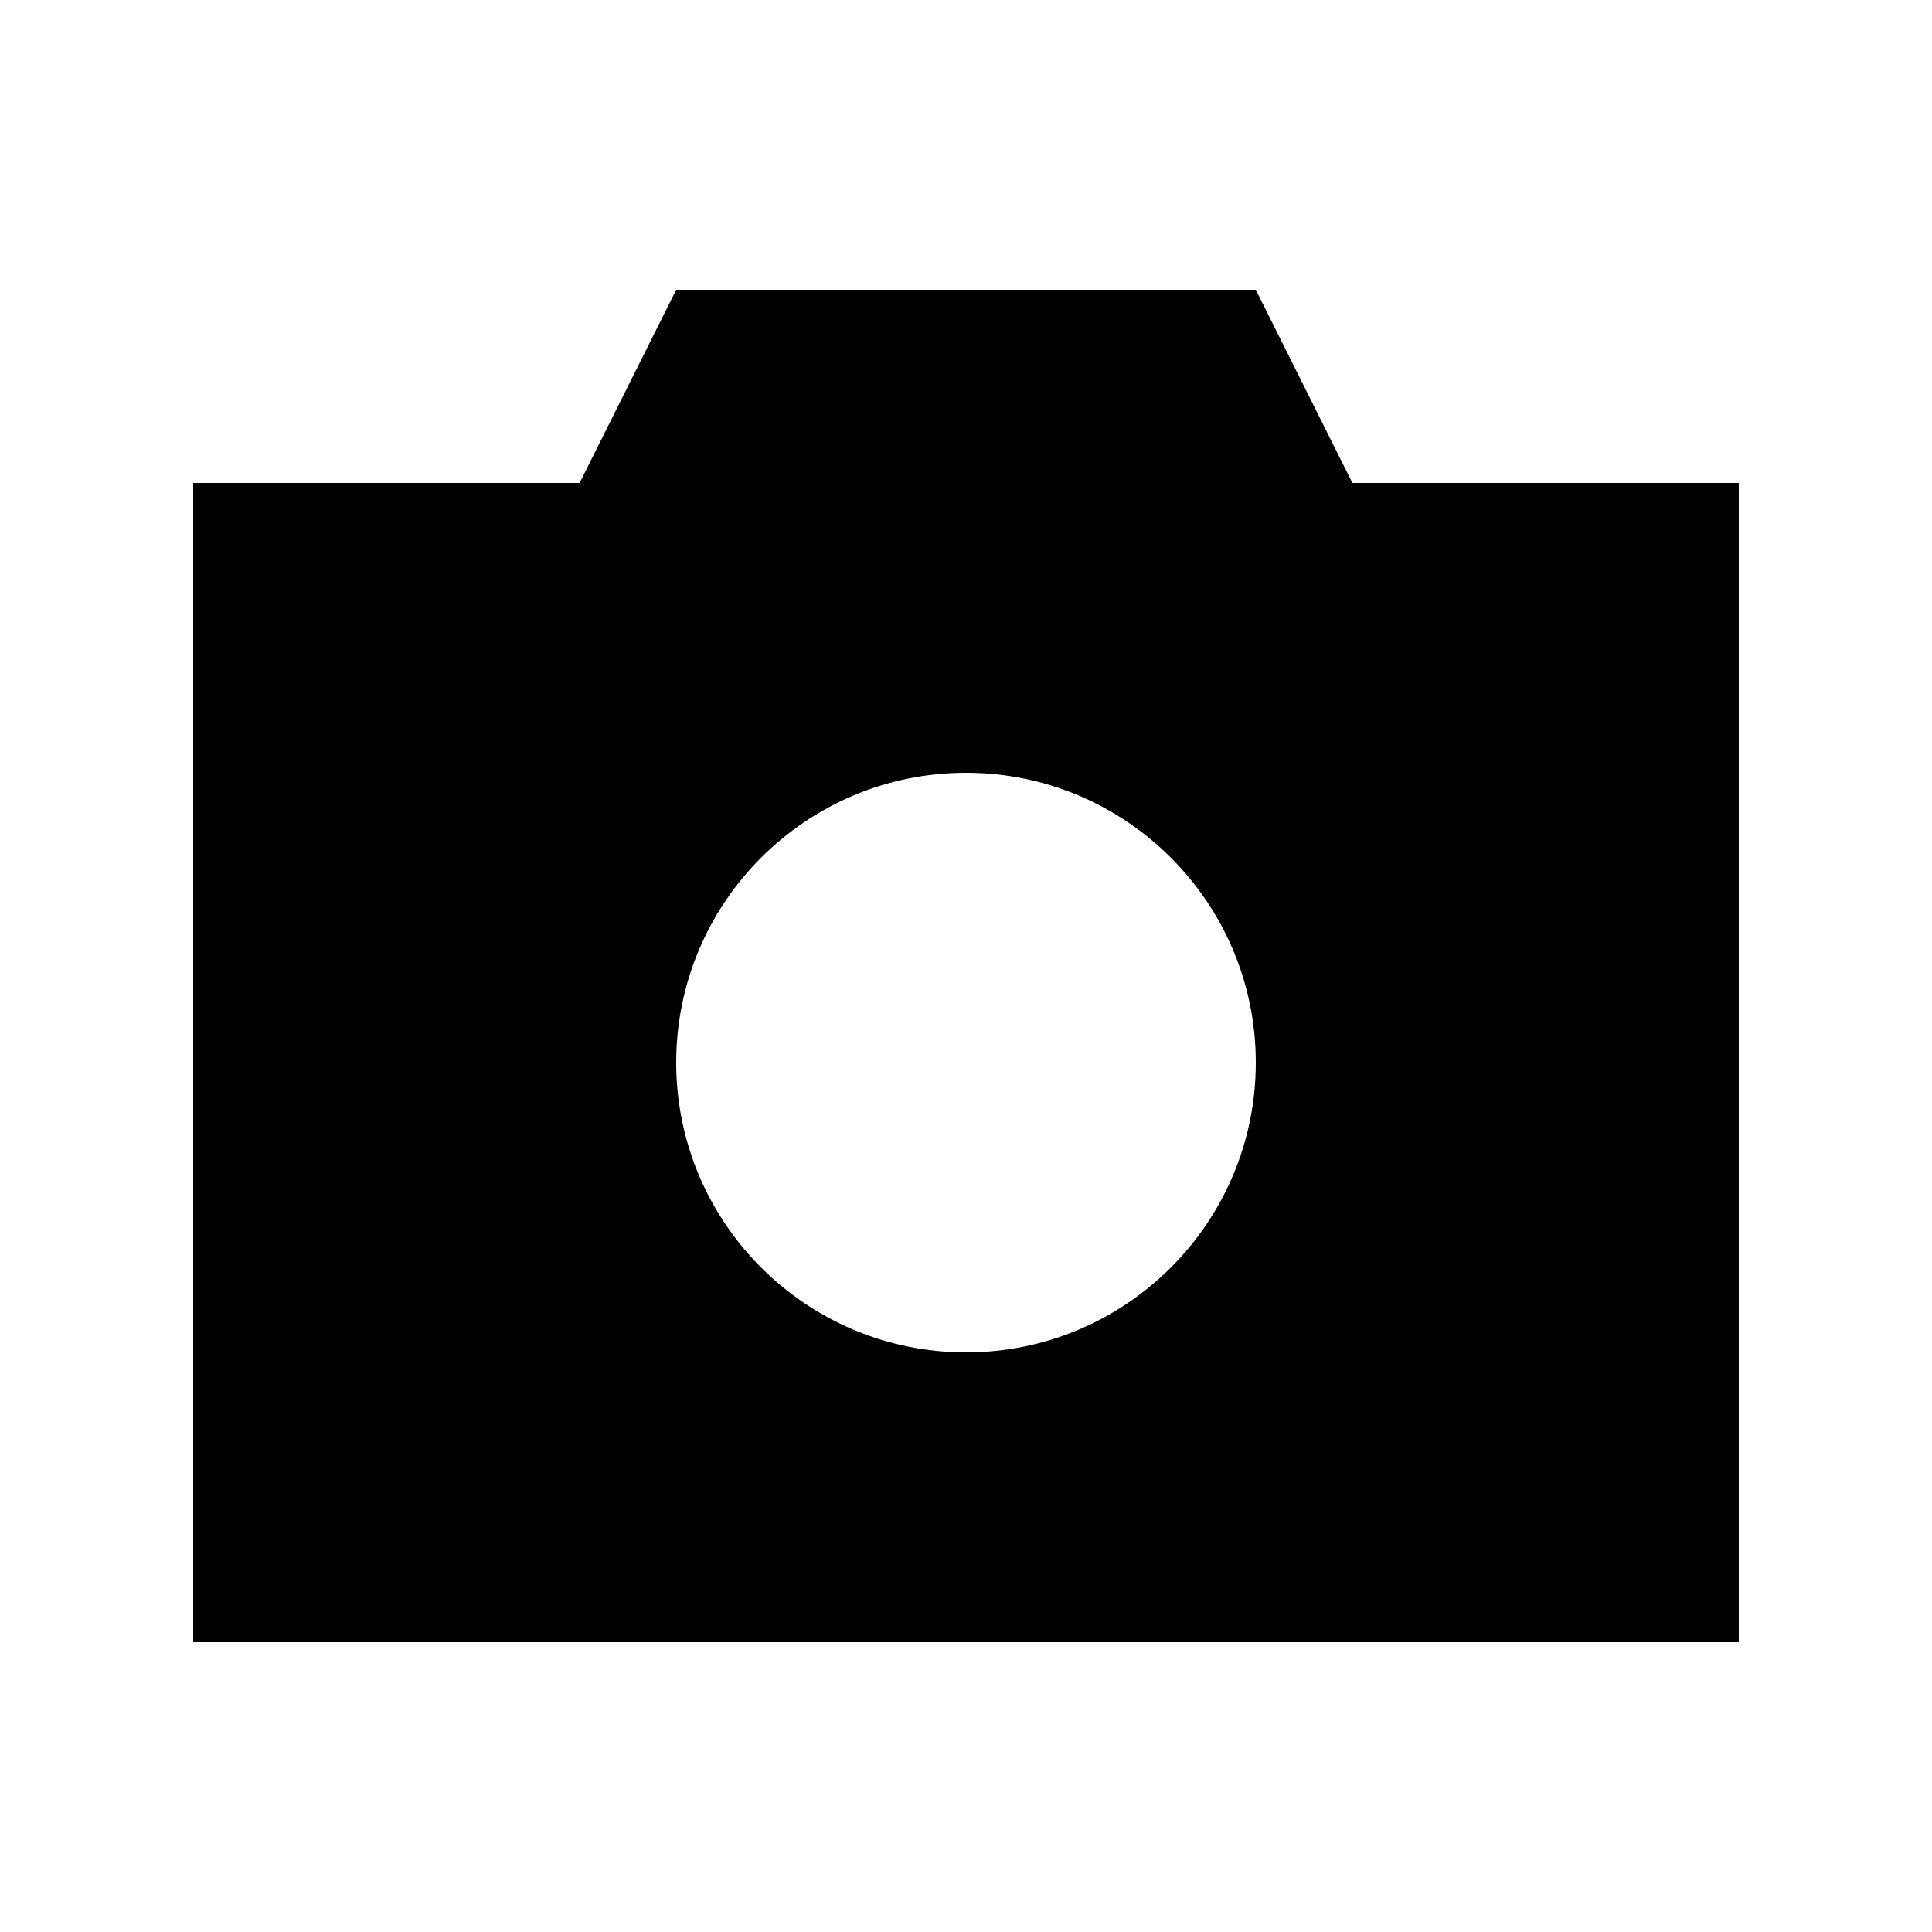 <svg xmlns="http://www.w3.org/2000/svg" viewBox="0 0 640 640"><!--!Font Awesome Pro v7.0.0 by @fontawesome - https://fontawesome.com License - https://fontawesome.com/license (Commercial License) Copyright 2025 Fonticons, Inc.--><path d="M224 96L192 160L64 160L64 544L576 544L576 160L448 160L416 96L224 96zM320 256C373 256 416 299 416 352C416 405 373 448 320 448C267 448 224 405 224 352C224 299 267 256 320 256z"/></svg>
